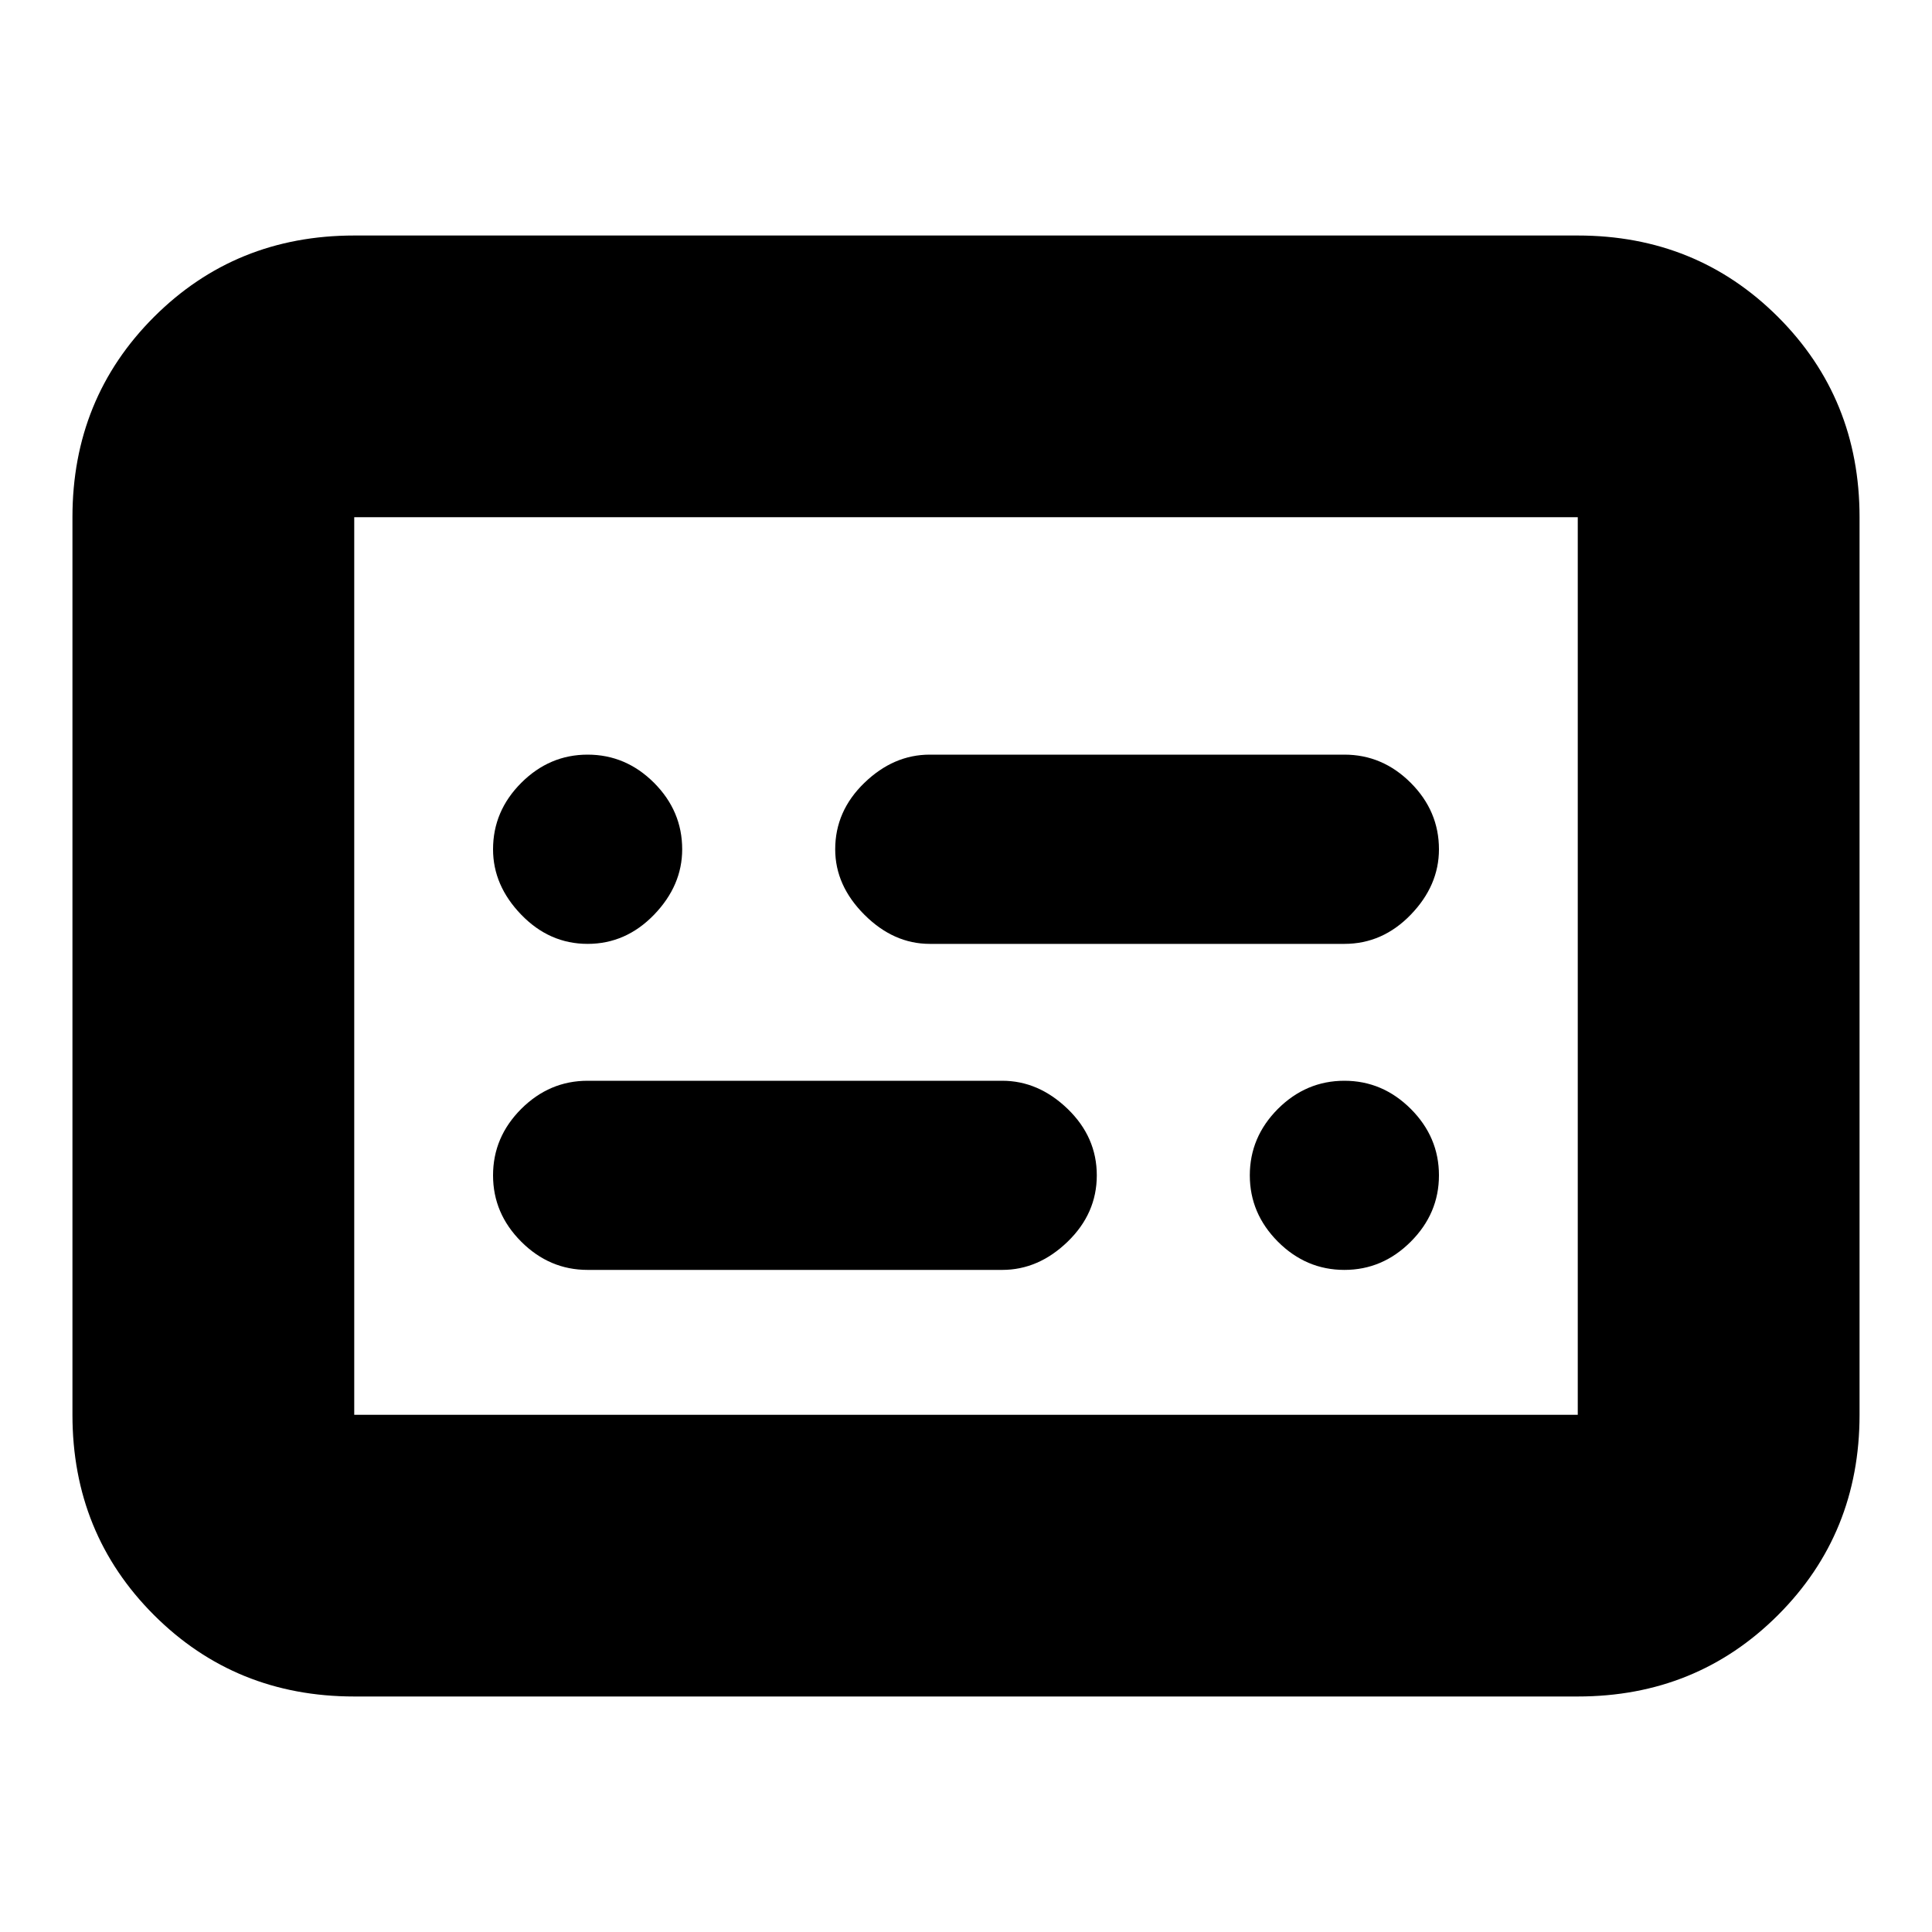 <svg xmlns="http://www.w3.org/2000/svg" height="20" width="20"><path d="M6.083 9.771q.396 0 .688-.302.291-.302.291-.677 0-.396-.291-.688-.292-.292-.688-.292-.395 0-.687.292-.292.292-.292.688 0 .375.292.677.292.302.687.302Zm0 3.375h4.292q.375 0 .677-.292.302-.292.302-.687 0-.396-.302-.688-.302-.291-.677-.291H6.083q-.395 0-.687.291-.292.292-.292.688 0 .395.292.687.292.292.687.292Zm7.834 0q.395 0 .687-.292.292-.292.292-.687 0-.396-.292-.688-.292-.291-.687-.291-.396 0-.688.291-.291.292-.291.688 0 .395.291.687.292.292.688.292ZM9.625 9.771h4.292q.395 0 .687-.302.292-.302.292-.677 0-.396-.292-.688-.292-.292-.687-.292H9.625q-.375 0-.677.292-.302.292-.302.688 0 .375.302.677.302.302.677.302Zm-5.958 7.791q-1.229 0-2.073-.843-.844-.844-.844-2.073V5.354q0-1.229.844-2.073.844-.843 2.073-.843h12.666q1.229 0 2.073.843.844.844.844 2.073v9.292q0 1.229-.844 2.073-.844.843-2.073.843Zm0-2.916V5.354v9.292Zm0 0h12.666V5.354H3.667v9.292Z"/></svg>